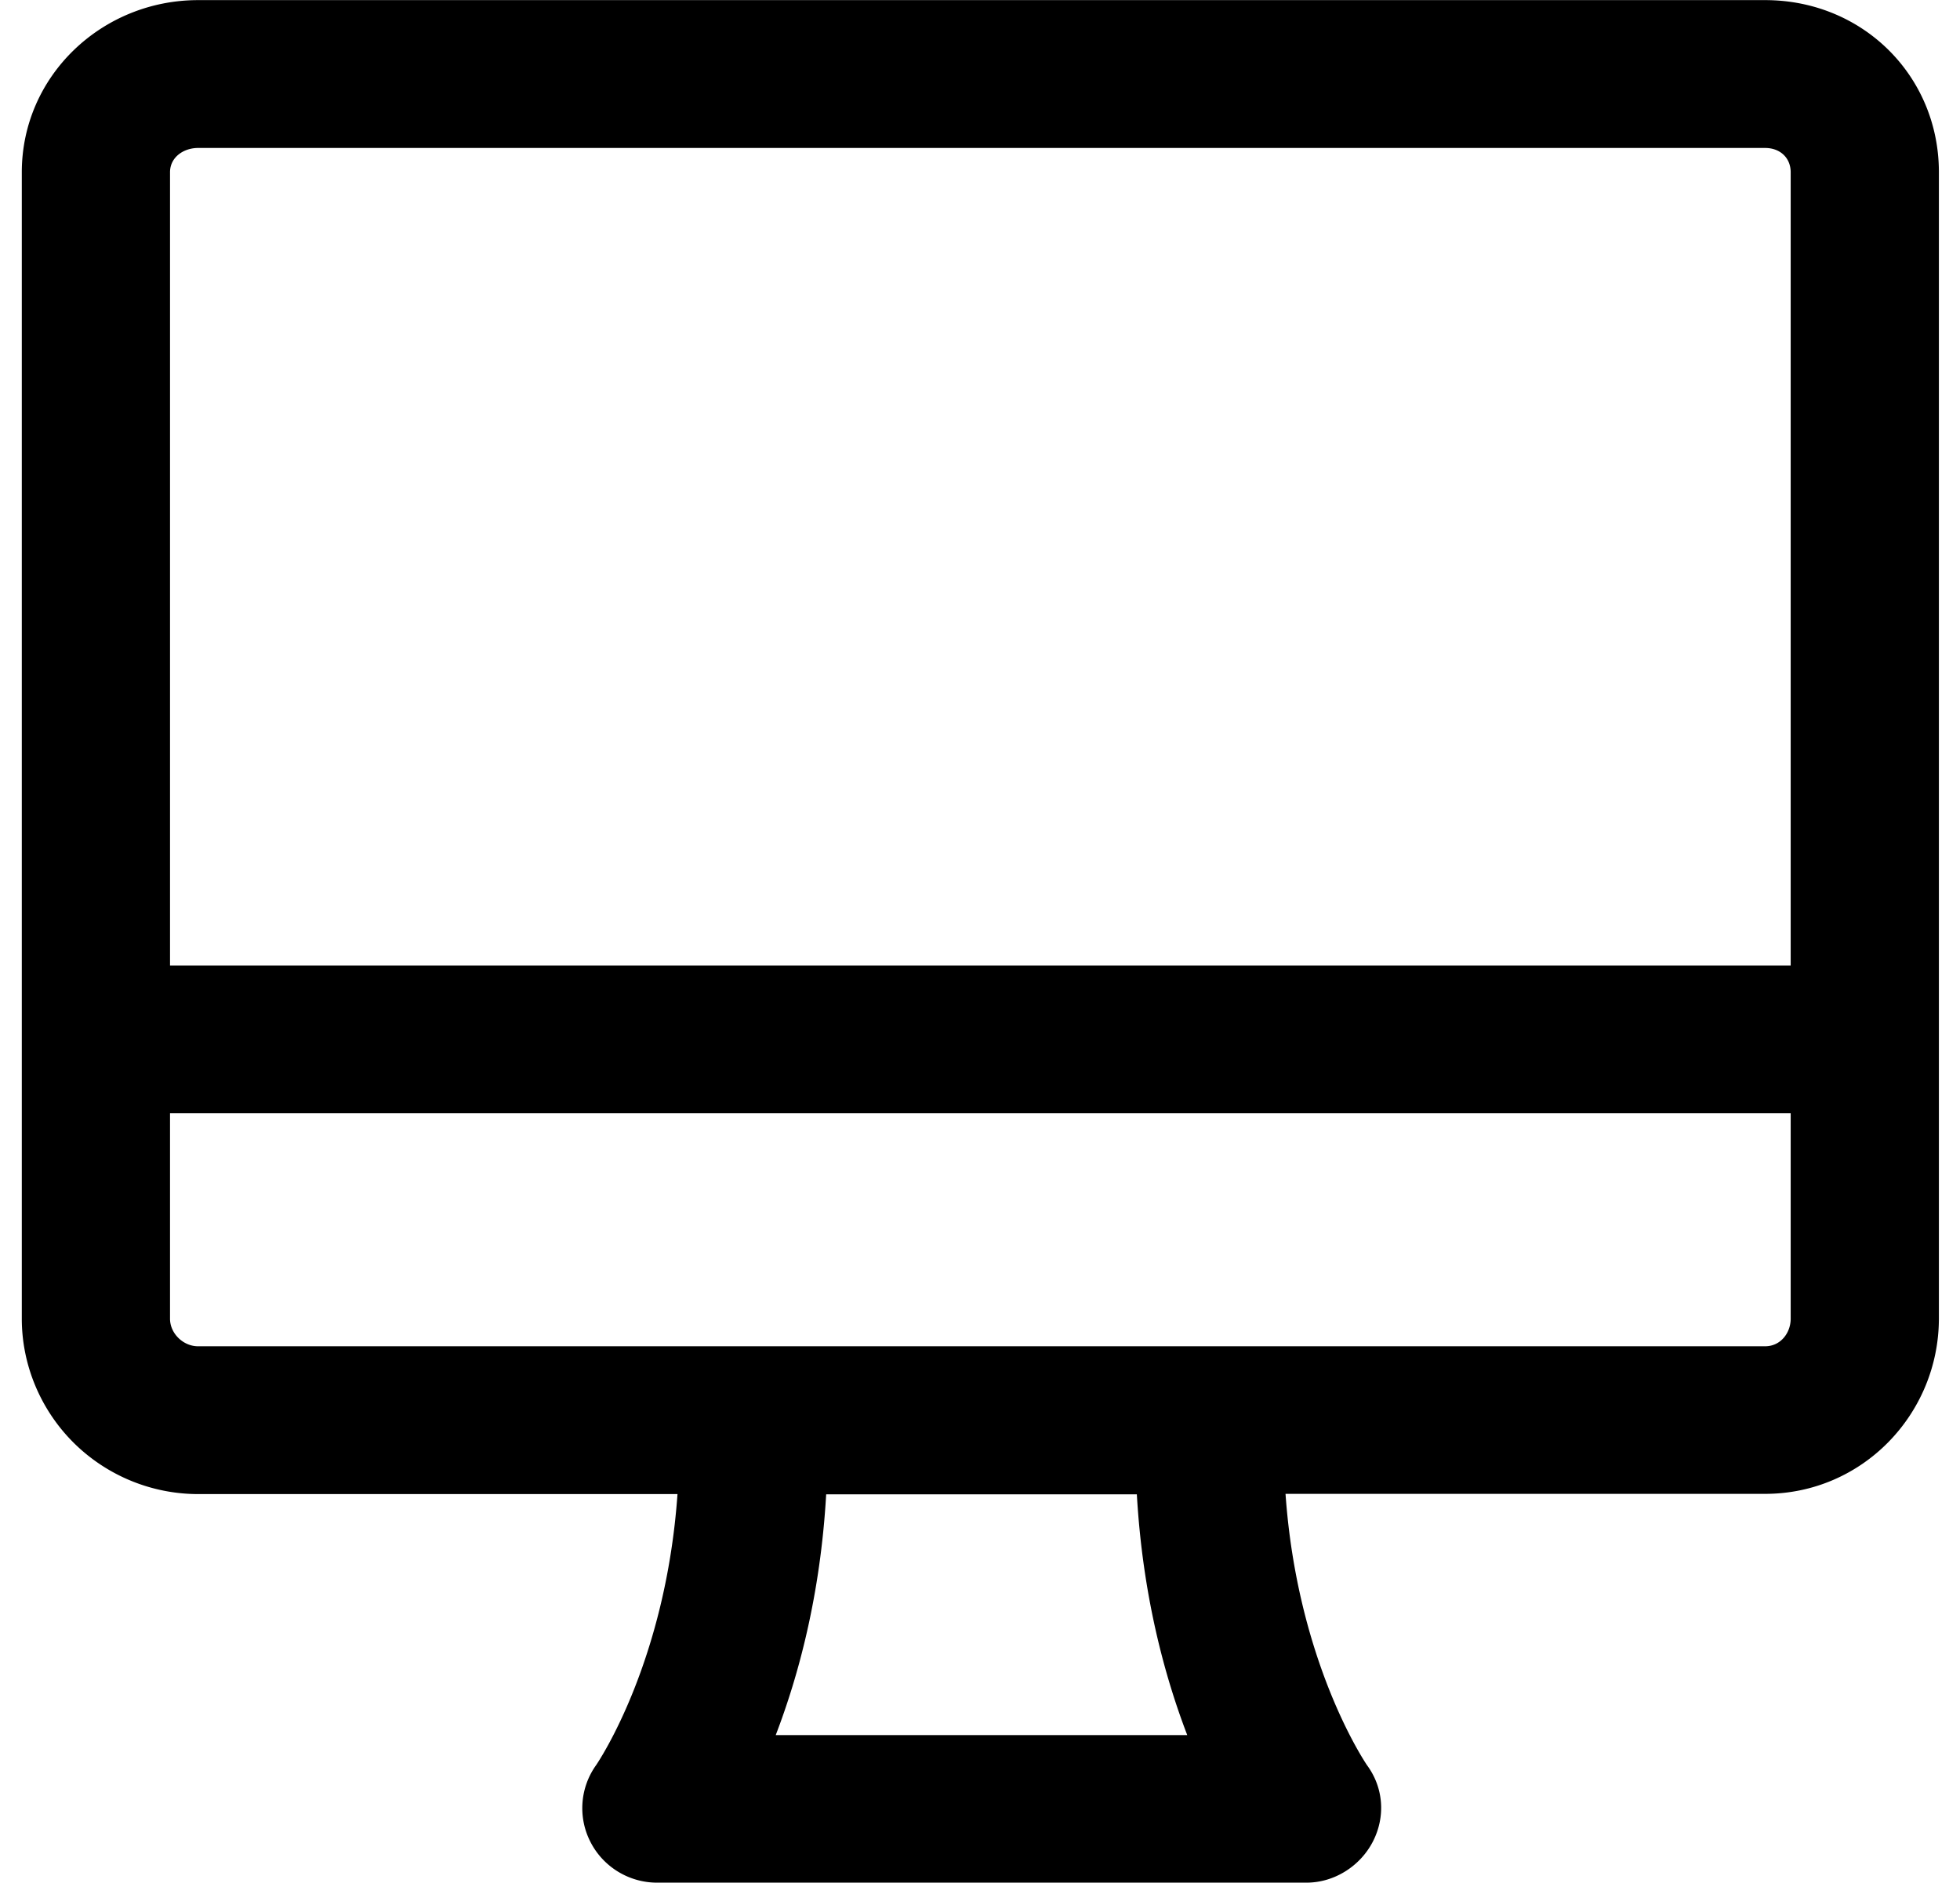 <?xml version="1.0" standalone="no"?><!DOCTYPE svg PUBLIC "-//W3C//DTD SVG 1.1//EN" "http://www.w3.org/Graphics/SVG/1.1/DTD/svg11.dtd"><svg t="1658397377850" class="icon" viewBox="0 0 1066 1024" version="1.1" xmlns="http://www.w3.org/2000/svg" p-id="3355" xmlns:xlink="http://www.w3.org/1999/xlink" width="208.203" height="200"><defs><style type="text/css"></style></defs><path d="M960.007 0.064H107.743C55.418 0.064 11.86 41.276 11.86 93.708v623.572c0 25.469 10.41 49.829 28.285 67.556a96.289 96.289 0 0 0 67.598 27.837h260.73c-6.378 90.743-42.428 144.689-44.177 147.313a40.188 40.188 0 0 0-3.136 41.937c6.89 13.481 20.904 22.099 36.178 22.099h353.222c15.145 0 29.288-8.98 36.178-22.462 6.869-13.481 5.759-29.224-3.264-41.446-1.749-2.624-37.927-56.805-44.305-147.569h260.837c52.965 0 94.518-43.451 94.518-95.499V93.708c0-52.56-41.553-93.644-94.518-93.644zM107.743 80.482h852.263c8.148 0 13.908 5.354 13.908 13.225v431.443H92.47V93.708c0-8.234 7.402-13.225 15.273-13.225z m537.971 863.27H421.908c12.393-32.338 24.296-76.152 27.432-130.952h168.964c3.136 54.8 15.017 98.614 27.41 130.952z m314.293-211.477H107.743c-8.127 0-15.273-6.997-15.273-14.996v-111.732h881.444v111.732c0 7.637-5.397 14.996-13.908 14.996z" p-id="3356"></path></svg>